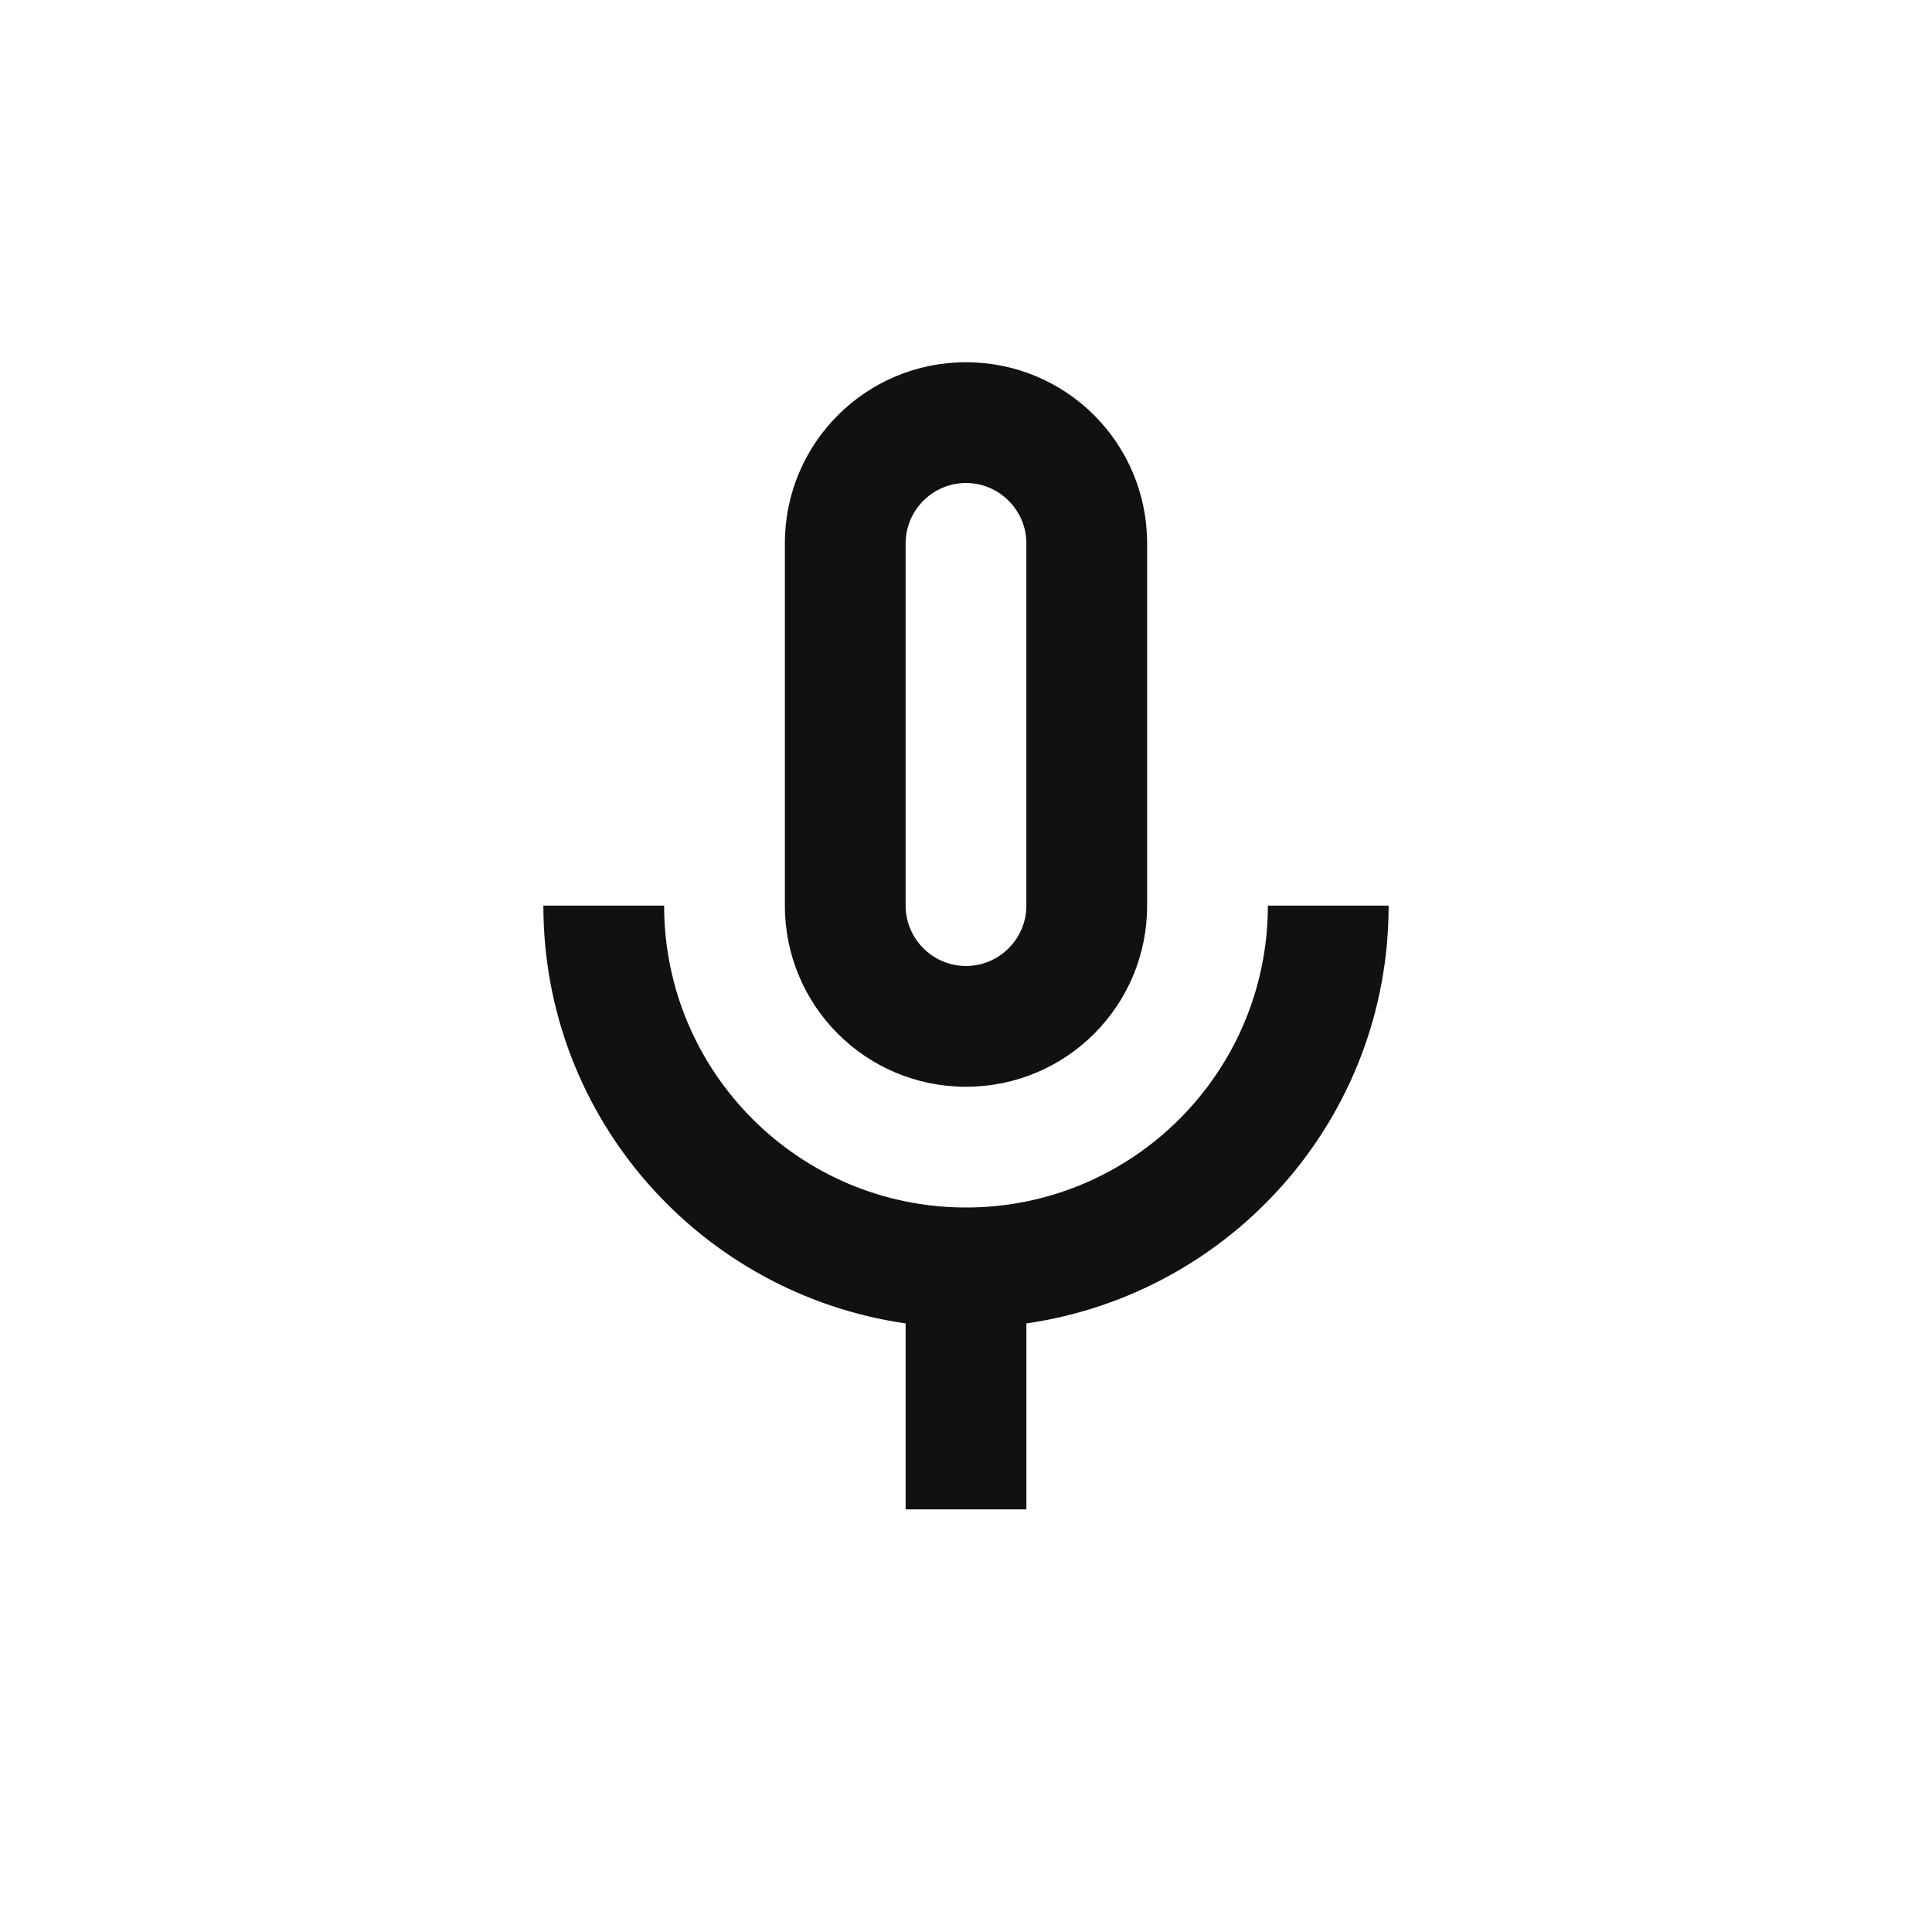 <svg width="32" height="32" viewBox="0 0 32 32" fill="none" xmlns="http://www.w3.org/2000/svg">
<path d="M16 18C17.66 18 19 16.66 19 15V9C19 7.34 17.66 6 16 6C14.34 6 13 7.34 13 9V15C13 16.66 14.34 18 16 18ZM15 9C15 8.45 15.45 8 16 8C16.55 8 17 8.45 17 9V15C17 15.55 16.55 16 16 16C15.45 16 15 15.55 15 15V9ZM21 15C21 17.76 18.76 20 16 20C13.24 20 11 17.76 11 15H9C9 18.53 11.61 21.43 15 21.92V25H17V21.92C20.39 21.43 23 18.53 23 15H21Z" fill="#111111"/>
</svg>
